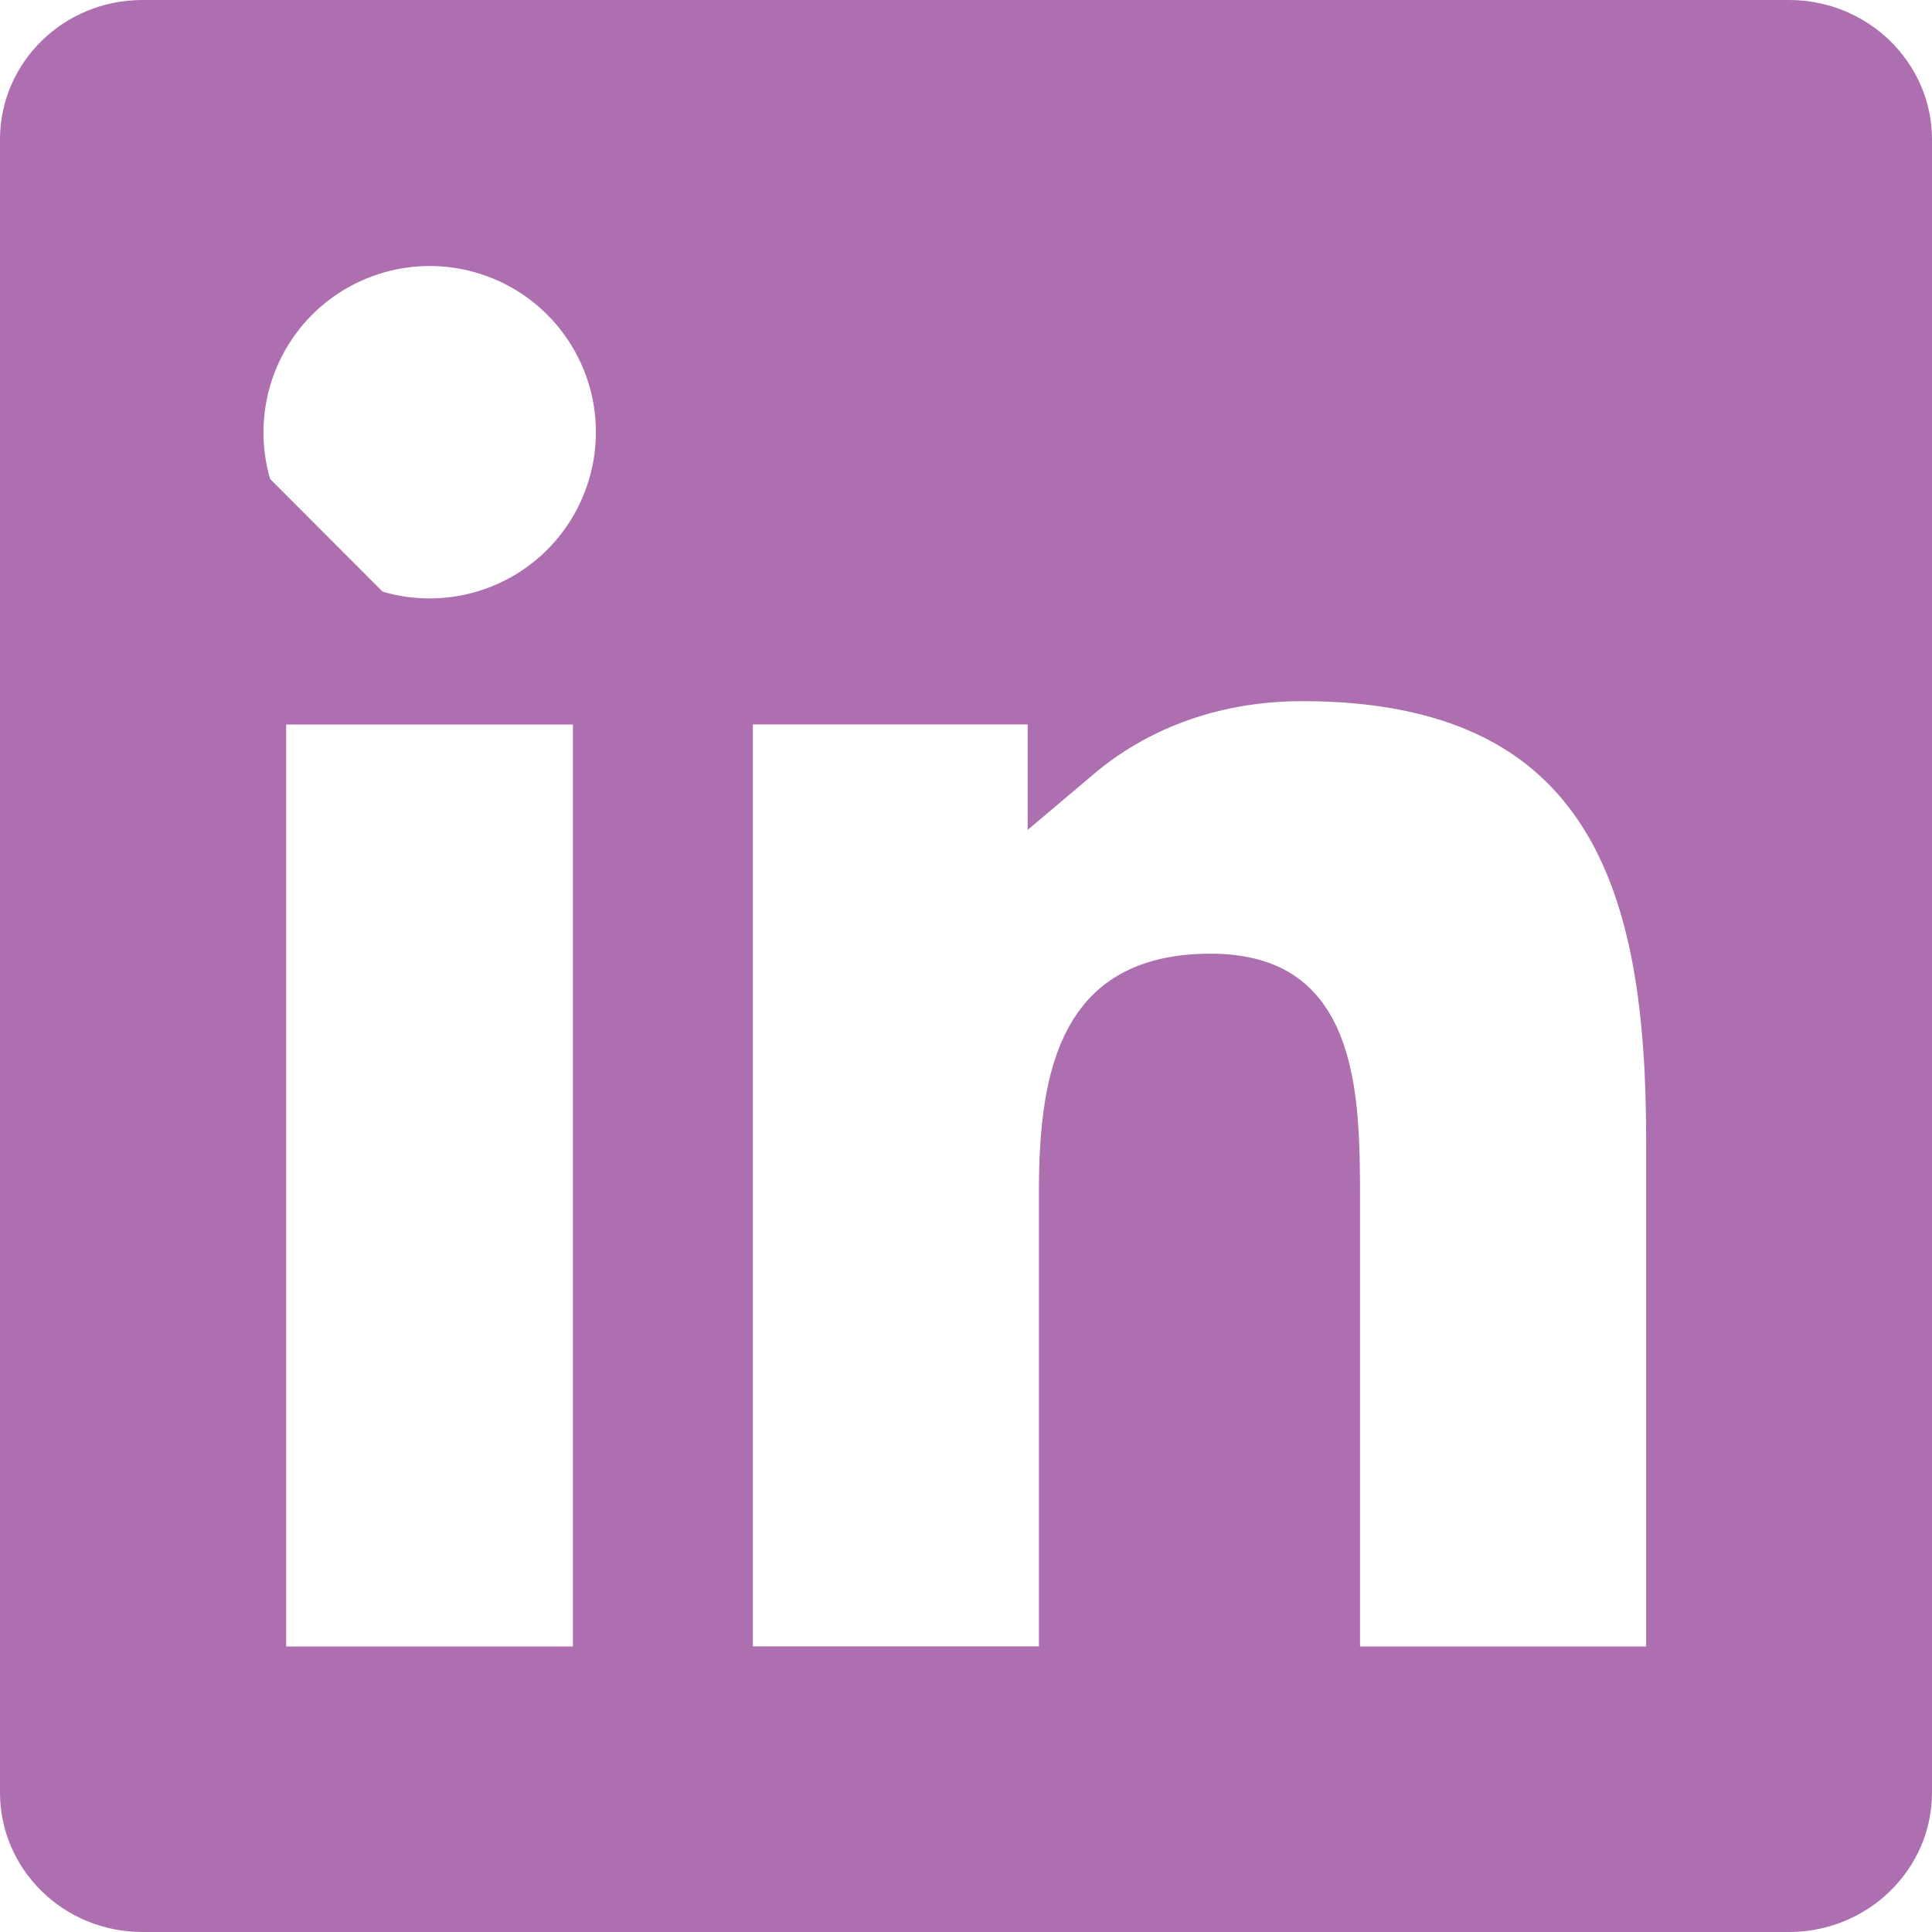 <svg width="24" height="24" viewBox="0 0 24 24" fill="none" xmlns="http://www.w3.org/2000/svg">
    <path
        d="M5.336 7.934C4.999 7.934 4.665 7.867 4.354 7.738C4.043 7.609 3.76 7.42 3.522 7.182C3.284 6.943 3.095 6.66 2.967 6.348C2.838 6.037 2.772 5.703 2.773 5.366M5.336 7.934C5.843 7.934 6.339 7.784 6.761 7.503C7.183 7.221 7.512 6.821 7.706 6.352C7.901 5.884 7.952 5.368 7.854 4.871C7.755 4.373 7.511 3.916 7.153 3.557C6.795 3.198 6.338 2.954 5.84 2.854C5.343 2.755 4.827 2.805 4.359 2.999C3.89 3.192 3.489 3.521 3.207 3.942C2.925 4.363 2.774 4.859 2.773 5.366M5.336 7.934C5.336 7.934 5.336 7.934 5.336 7.934L5.336 7.434L5.336 7.934C5.336 7.934 5.336 7.934 5.336 7.934ZM2.773 5.366C2.773 5.366 2.773 5.366 2.773 5.366L3.273 5.367L2.773 5.366C2.773 5.366 2.773 5.366 2.773 5.366ZM20.445 20.953H20.494L20.543 20.943L20.547 20.942L20.949 20.862V20.452V14.163C20.949 12.611 20.786 11.121 20.087 10.014C19.355 8.854 18.103 8.21 16.18 8.21C14.949 8.21 13.963 8.643 13.266 9.232V8.999V8.499H12.766H9.352H8.852V8.999V20.452V20.952H9.352H12.906H13.406V20.452V14.784C13.406 14.045 13.48 13.424 13.716 12.996C13.828 12.794 13.973 12.641 14.167 12.534C14.364 12.425 14.641 12.347 15.039 12.347C15.416 12.347 15.656 12.434 15.815 12.545C15.975 12.657 16.097 12.822 16.188 13.052C16.382 13.539 16.395 14.197 16.395 14.883V20.453V20.953H16.895H20.445ZM7.117 20.953H7.617V20.453V9V8.5H7.117H3.555H3.055V9V20.453V20.953H3.555H7.117ZM1.77 0.5H22.223C22.937 0.5 23.5 1.063 23.5 1.73V22.27C23.5 22.937 22.937 23.5 22.223 23.5H1.77C1.058 23.5 0.5 22.94 0.5 22.27V1.73C0.5 1.06 1.058 0.5 1.77 0.5Z"
        fill="#ae6fb1" stroke="#ae6fb1"></path>
</svg>